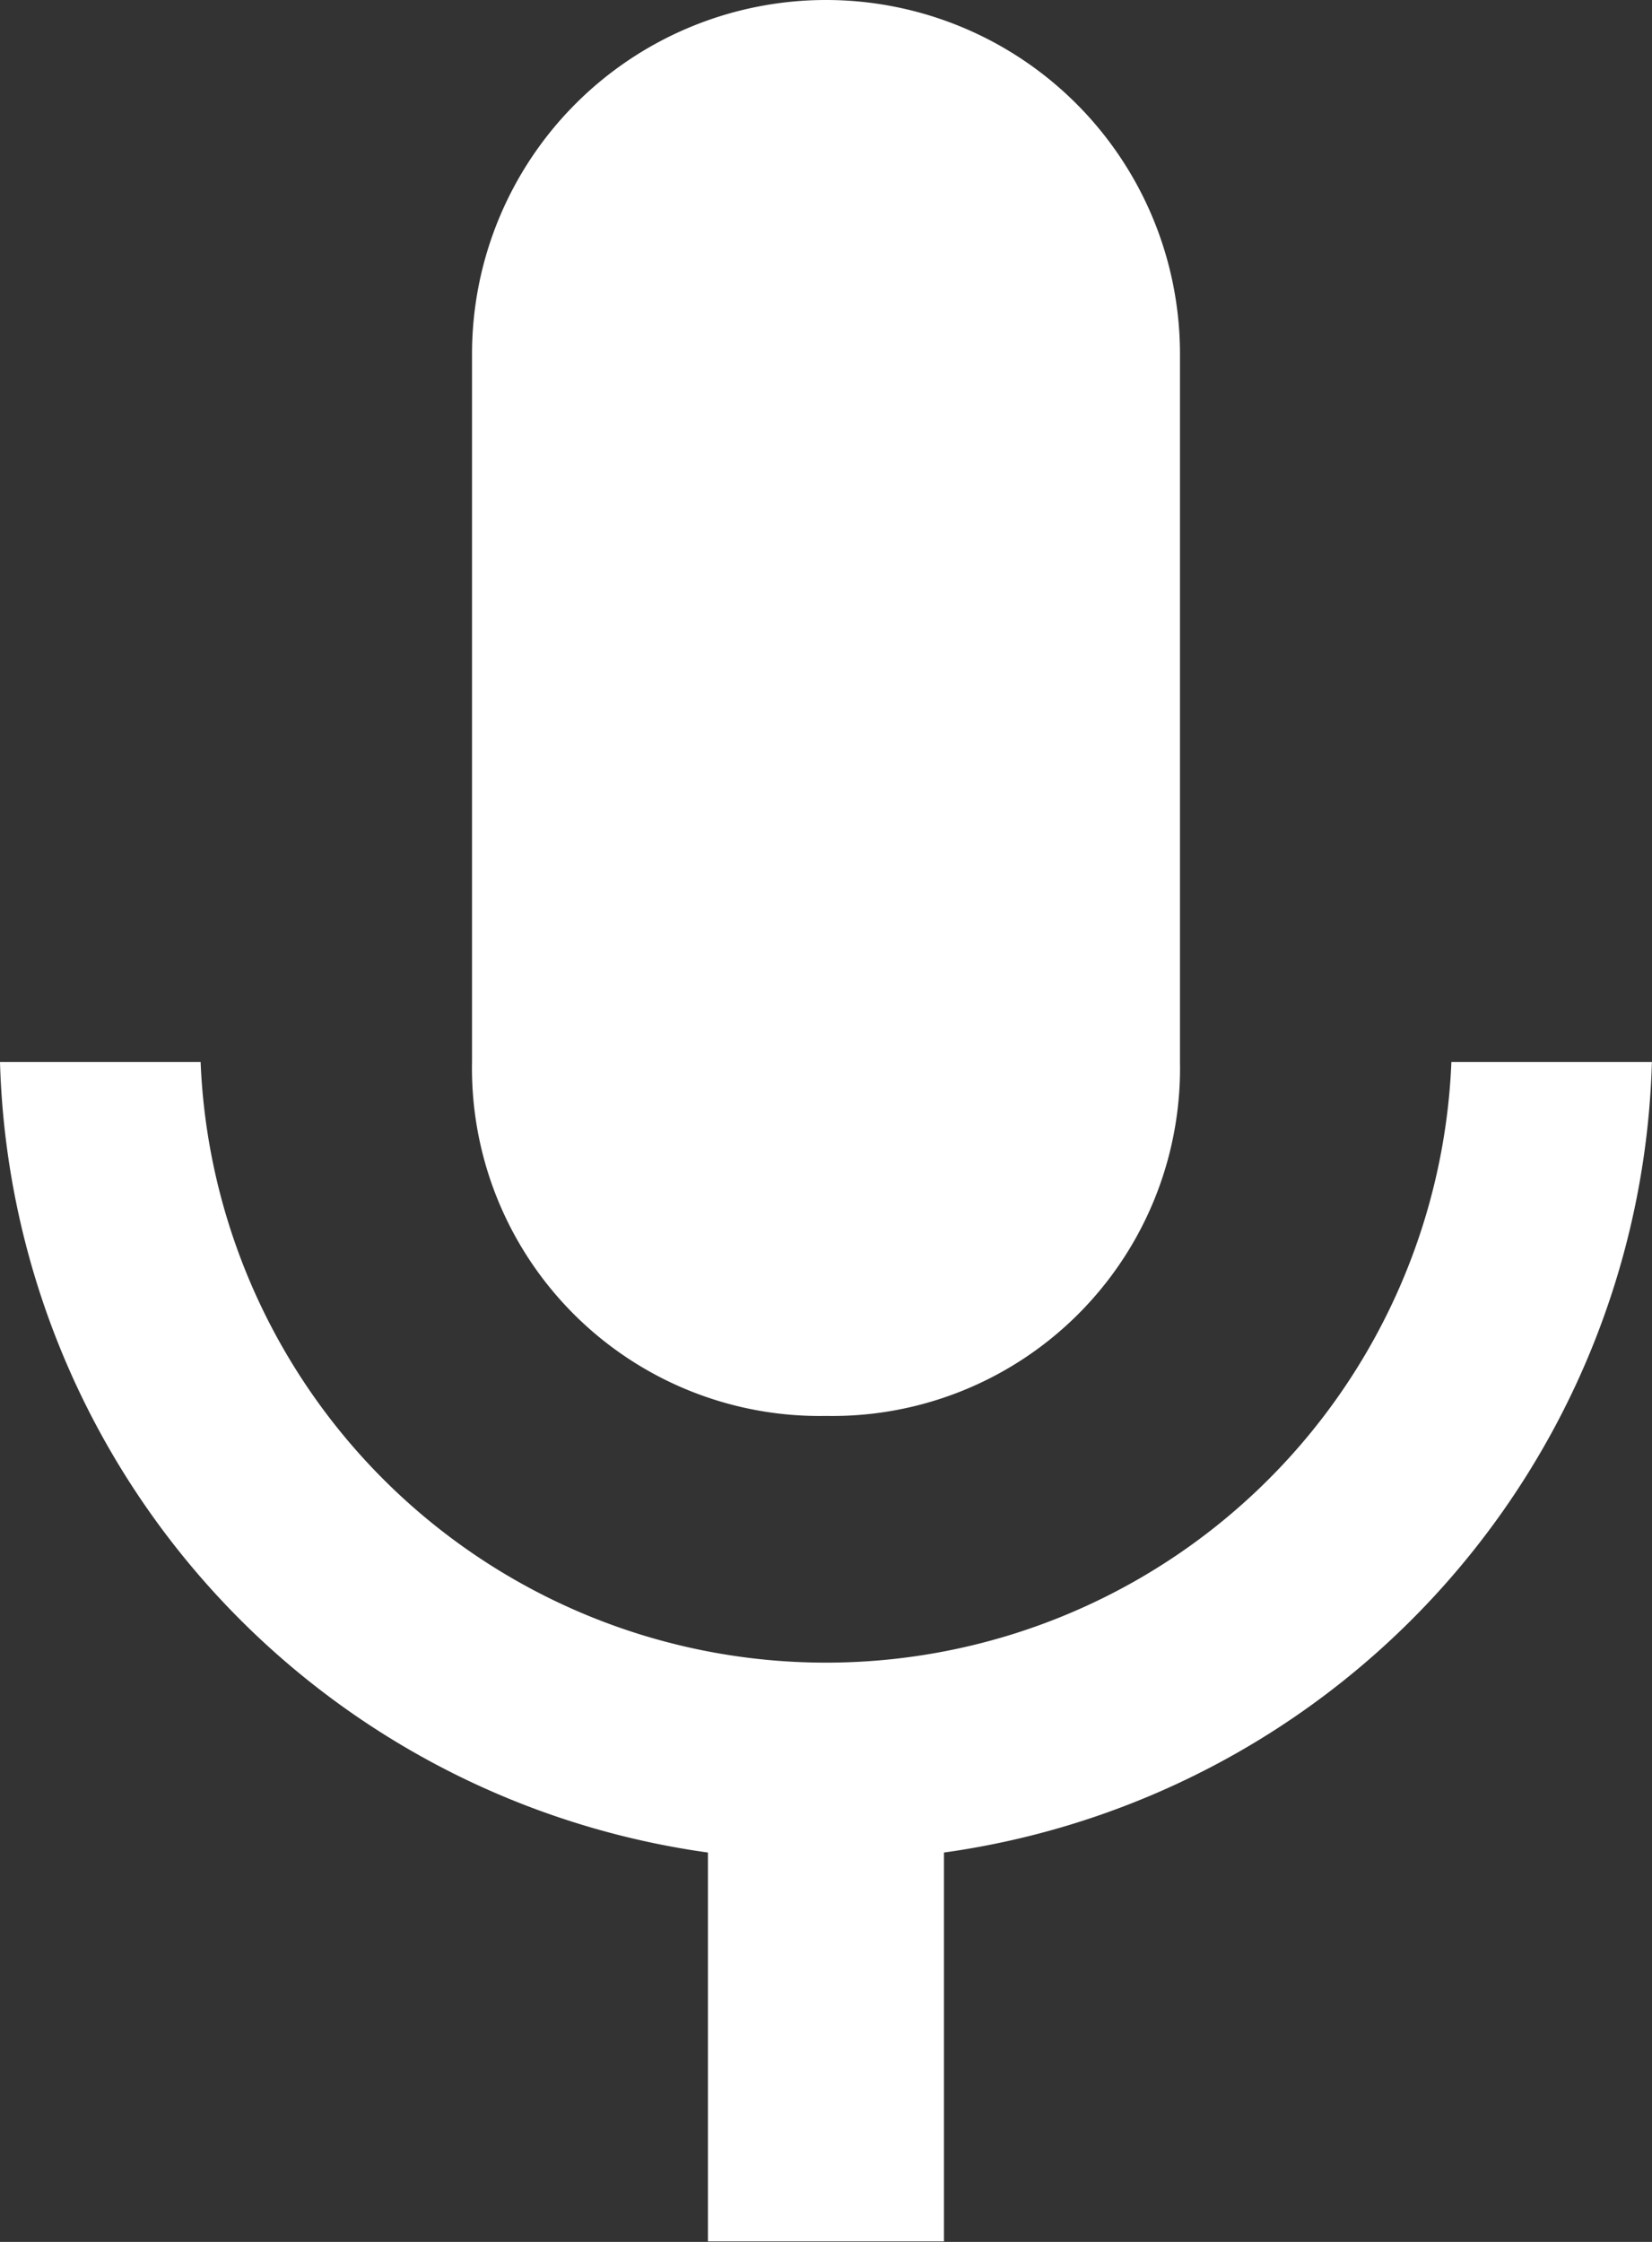<svg xmlns="http://www.w3.org/2000/svg" width="16.288" height="22.105" viewBox="0 0 16.288 22.105"><rect x="0" y="0" width="16.288" height="22.105" fill="#333333" stroke="none"/><defs><style>.a{fill:#fff;}</style></defs><g transform="translate(-63.75)"><g transform="translate(63.75)"><path class="a" d="M71.894,13.961a3.428,3.428,0,0,0,3.49-3.49V3.49a3.49,3.49,0,1,0-6.98,0v6.98A3.428,3.428,0,0,0,71.894,13.961Zm6.166-3.49a6.171,6.171,0,0,1-12.332,0H63.75a8.1,8.1,0,0,0,6.98,7.795V22.1h2.327V18.266a8.1,8.1,0,0,0,6.98-7.795H78.06Z" transform="translate(-63.75)"/></g></g></svg>